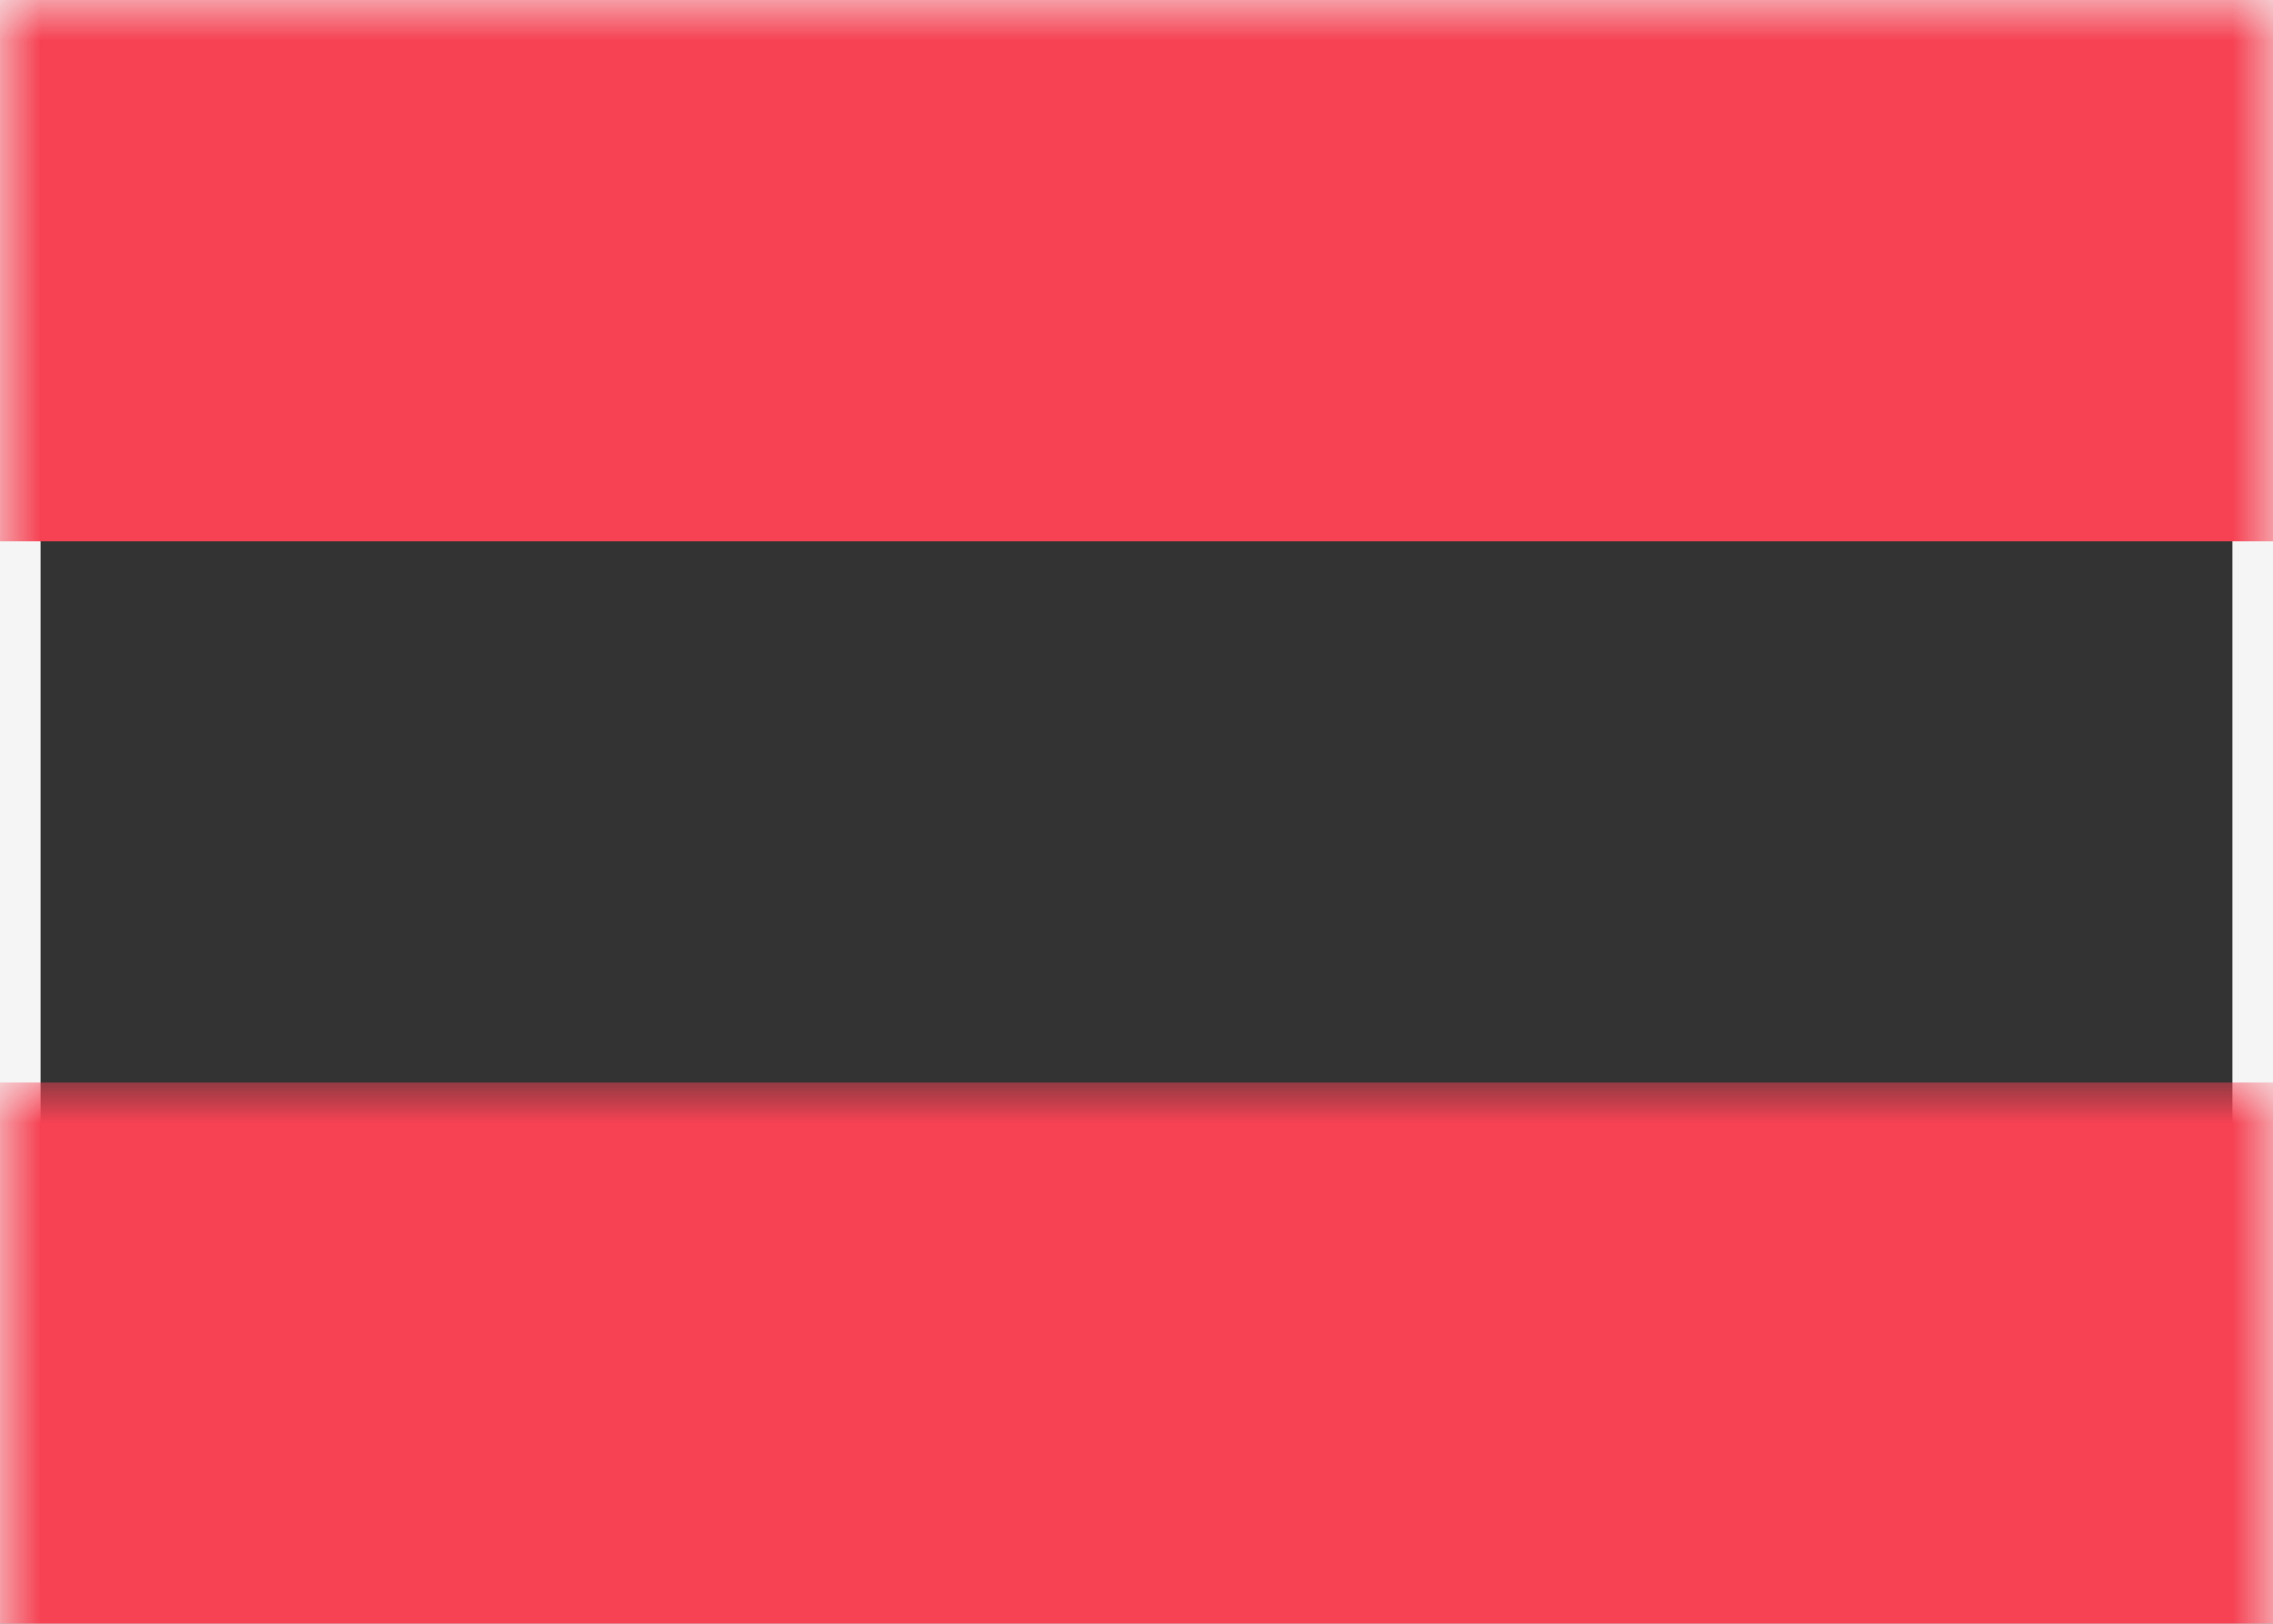 <?xml version="1.0" encoding="UTF-8"?>
<svg width="28px" height="20px" viewBox="0 0 28 20" version="1.1" xmlns="http://www.w3.org/2000/svg" xmlns:xlink="http://www.w3.org/1999/xlink">
    <rect x="0" y="0" width="28" height="20" fill="#333333" stroke="none"/>
    <title>749EF2A3-C6A7-44D3-8786-30915F34BFED</title>
    <defs>
        <rect id="path-1" x="0" y="0" width="28" height="20"></rect>
    </defs>
    <g id="Flags" stroke="none" stroke-width="1" fill="none" fill-rule="evenodd">
        <g id="Flags/AT">
            <mask id="mask-2" fill="white">
                <use xlink:href="#path-1"></use>
            </mask>
            <rect stroke="#F5F5F5" stroke-width="0.5" x="0.25" y="0.25" width="27.5" height="19.5"></rect>
            <rect id="Rectangle-2" fill="#F64253" mask="url(#mask-2)" x="0" y="0" width="28" height="6.667"></rect>
            <rect id="Rectangle-2" fill="#F64253" mask="url(#mask-2)" x="0" y="13.333" width="28" height="6.667"></rect>
        </g>
    </g>
</svg>